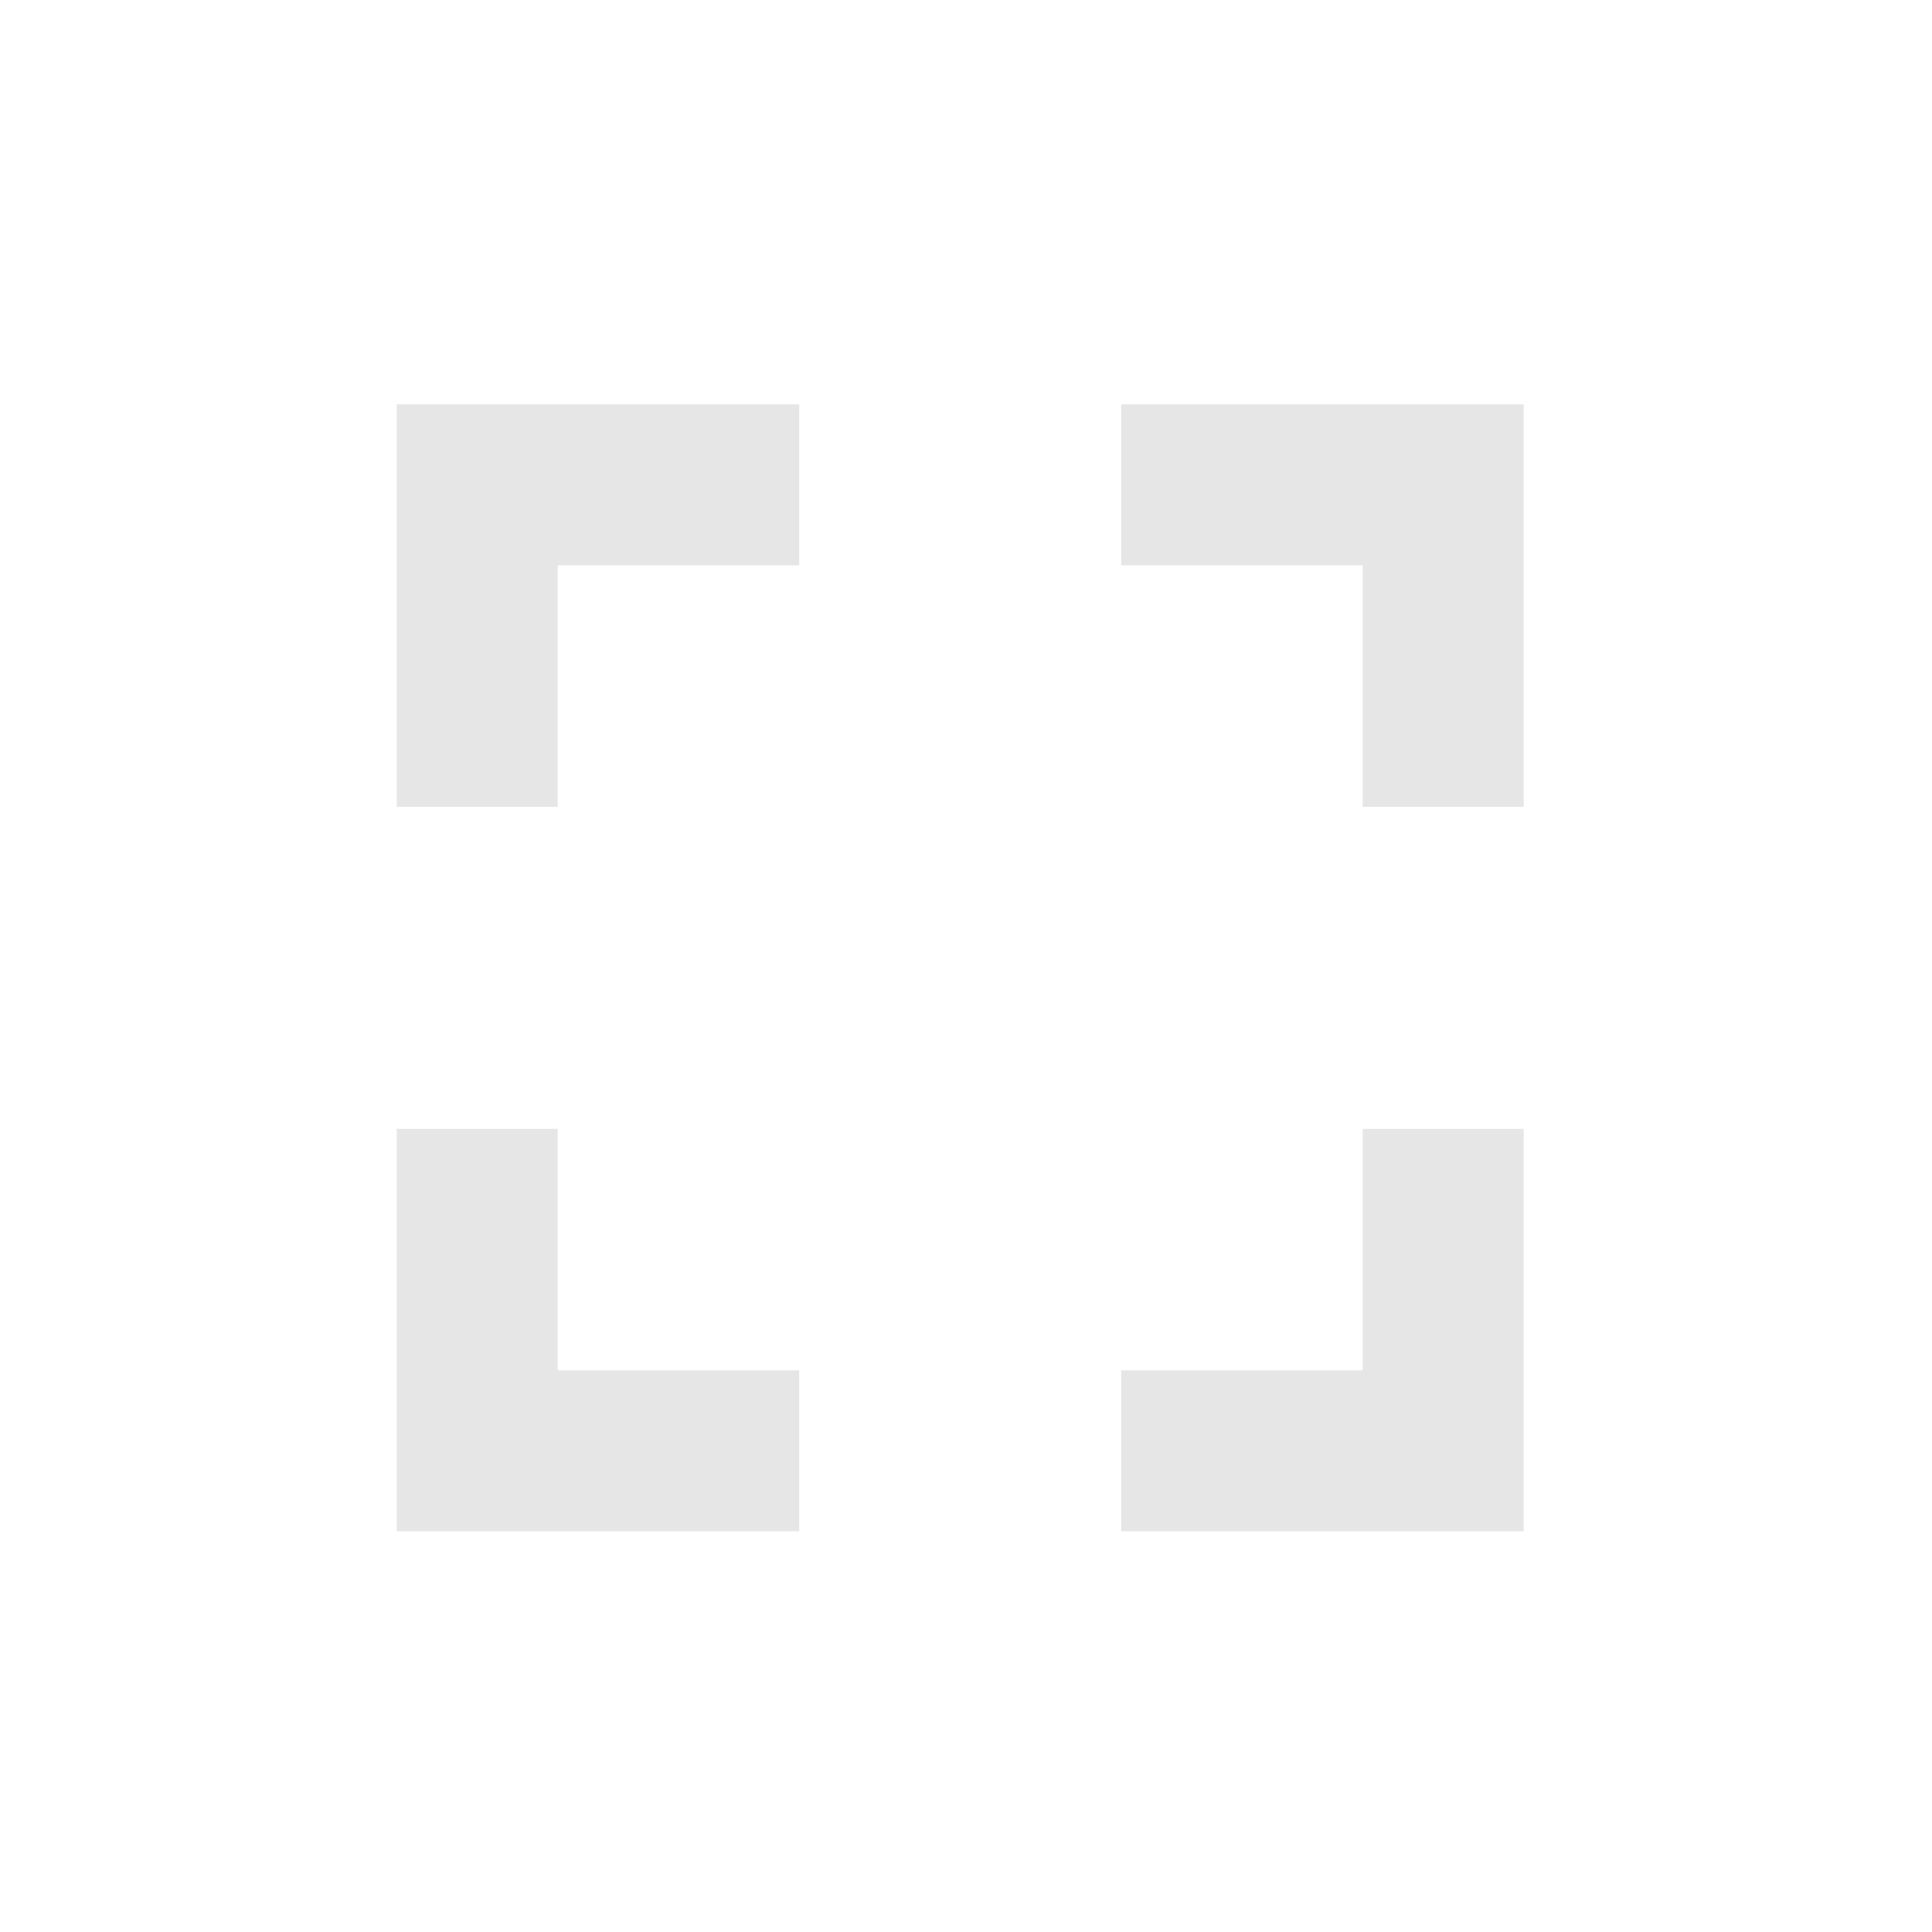 <svg xmlns="http://www.w3.org/2000/svg" width="24" height="24">
  <path fill="#e6e6e6" d="M4.928 5.023v5h2V7.023h3v-2h-5zm9 0v2h3v3h2V5.023h-5zM4.928 14.023v5h5v-2h-3v-3h-2zm12 0v3h-3v2h5v-5h-2z"/>
</svg>
